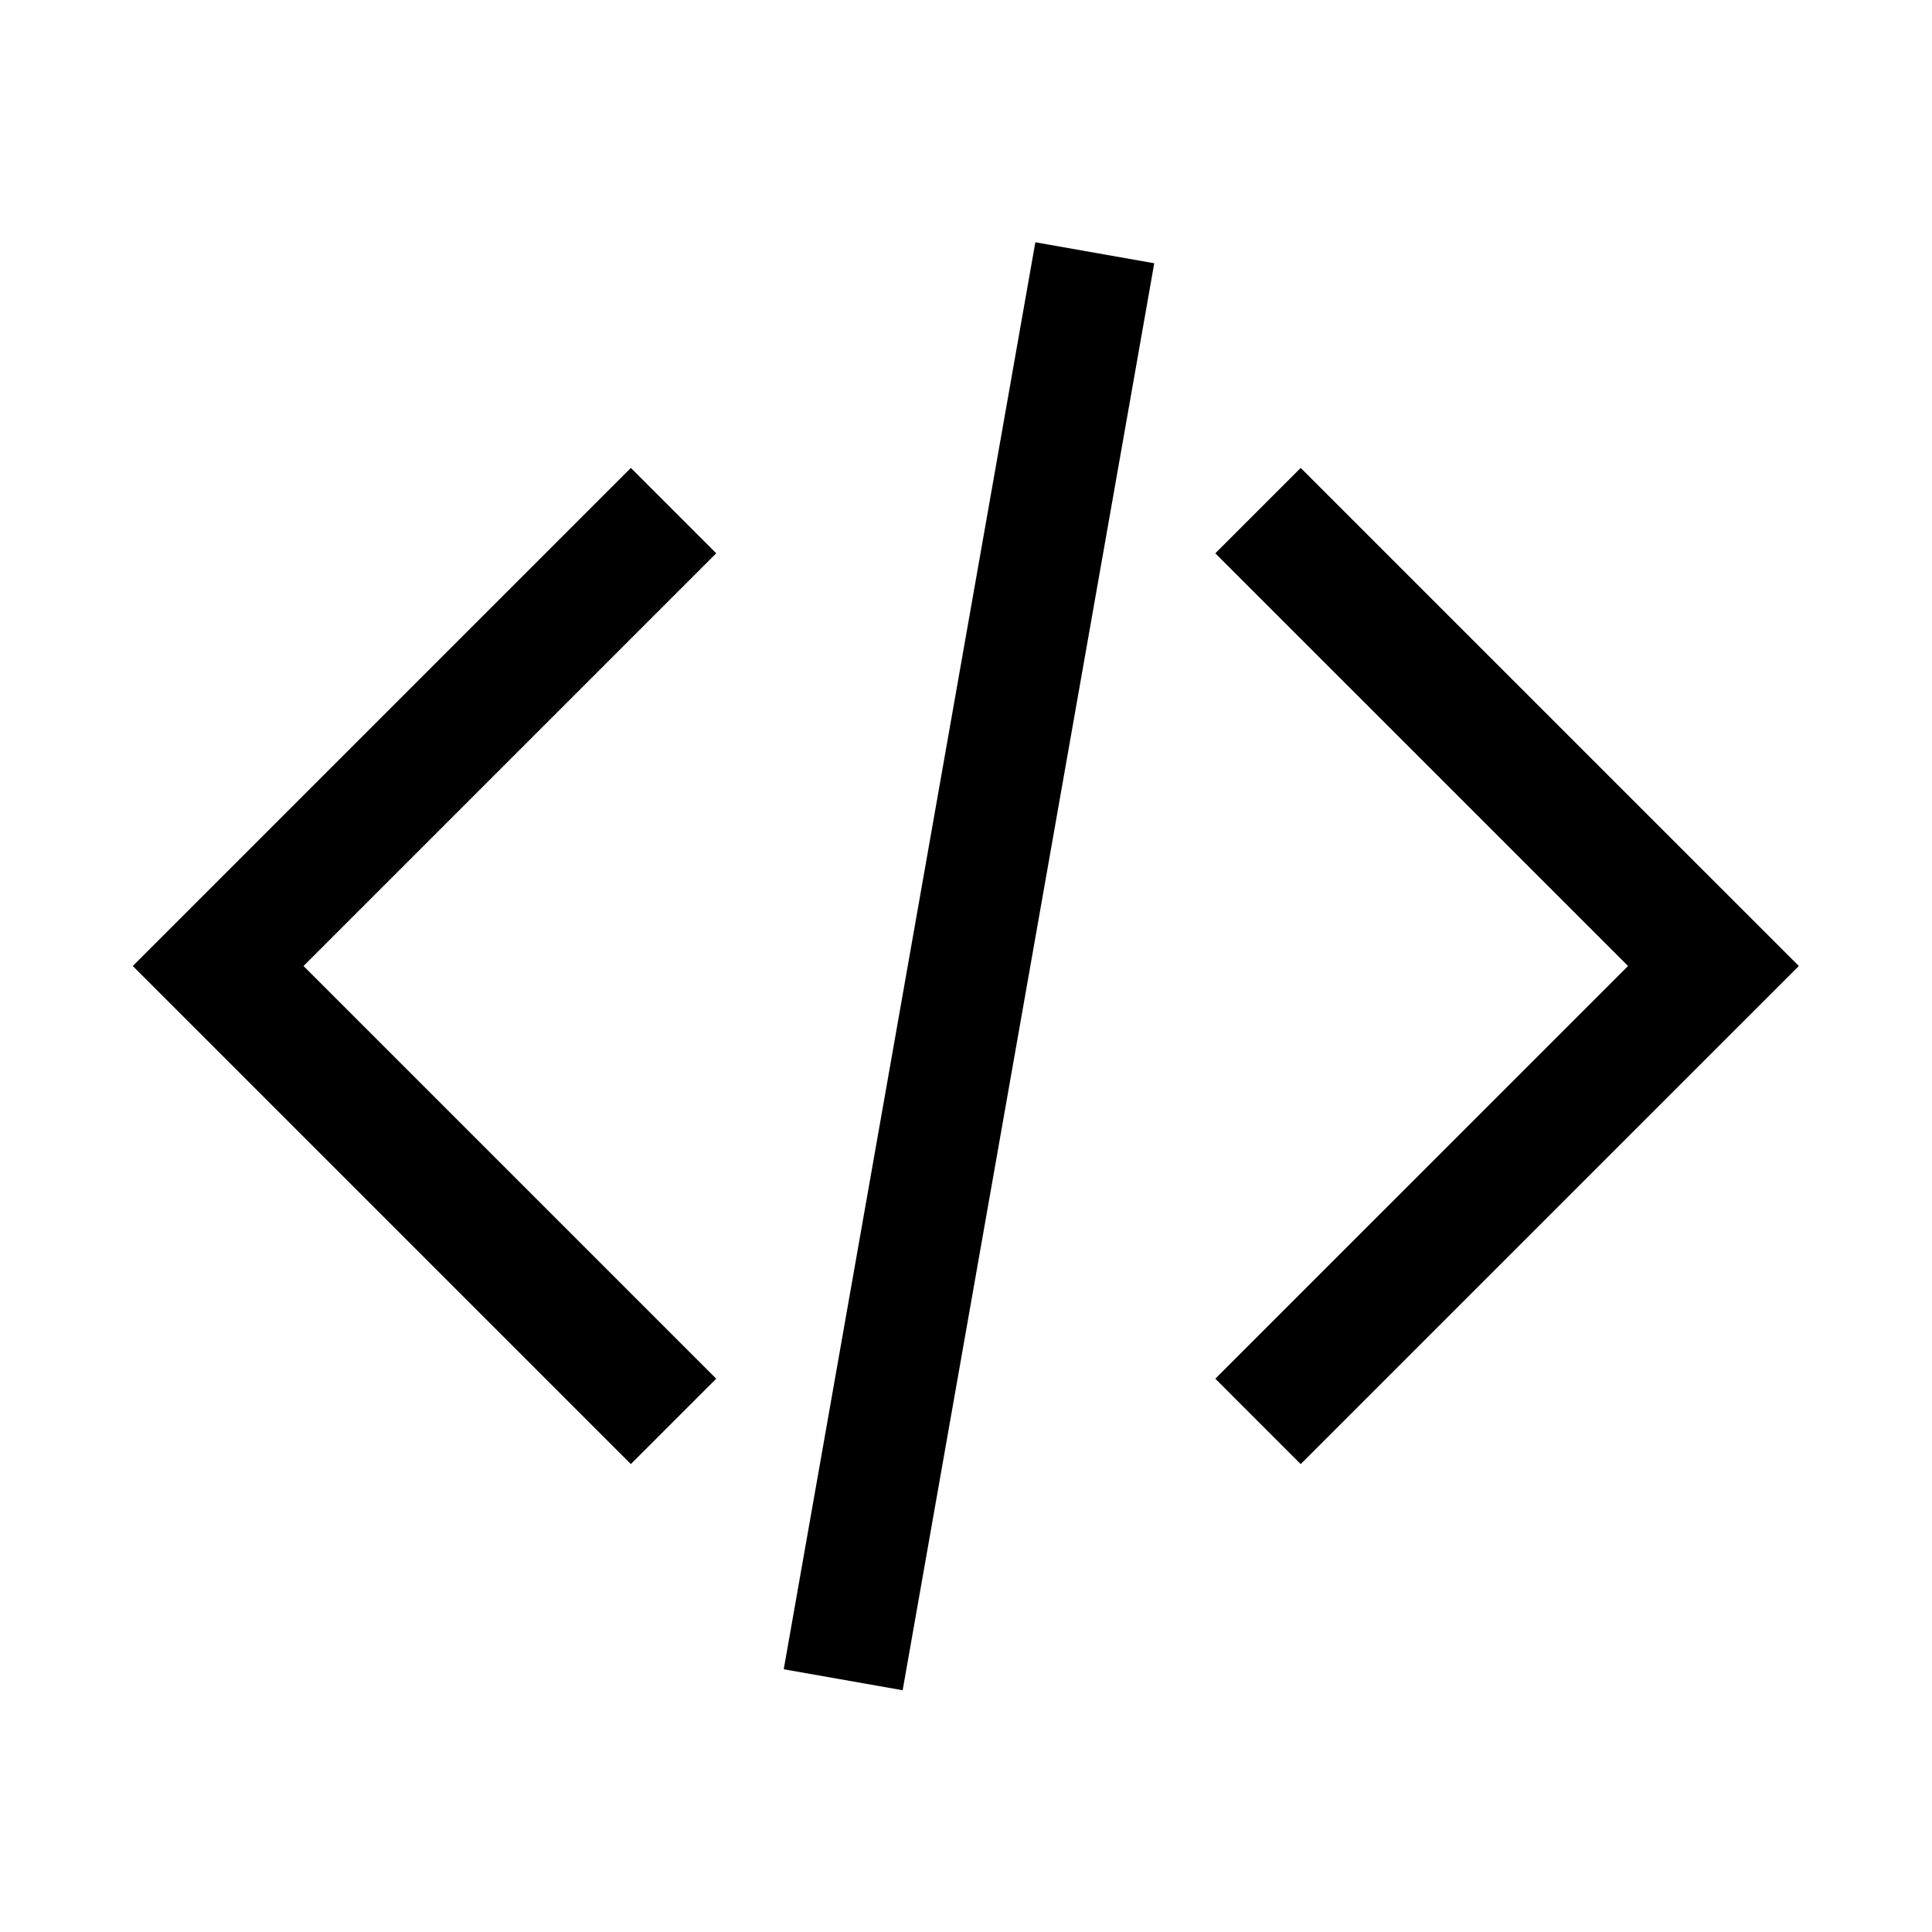 <svg viewBox="0 0 48 48" fill="none" stroke="currentColor" stroke-width="3" stroke-linecap="butt" stroke-linejoin="miter"><path d="M27.2 6.28l-6.251 35.453M16.734 12.686L5.42 24l11.314 11.314M31.255 12.686L42.57 24 31.255 35.314" /></svg>